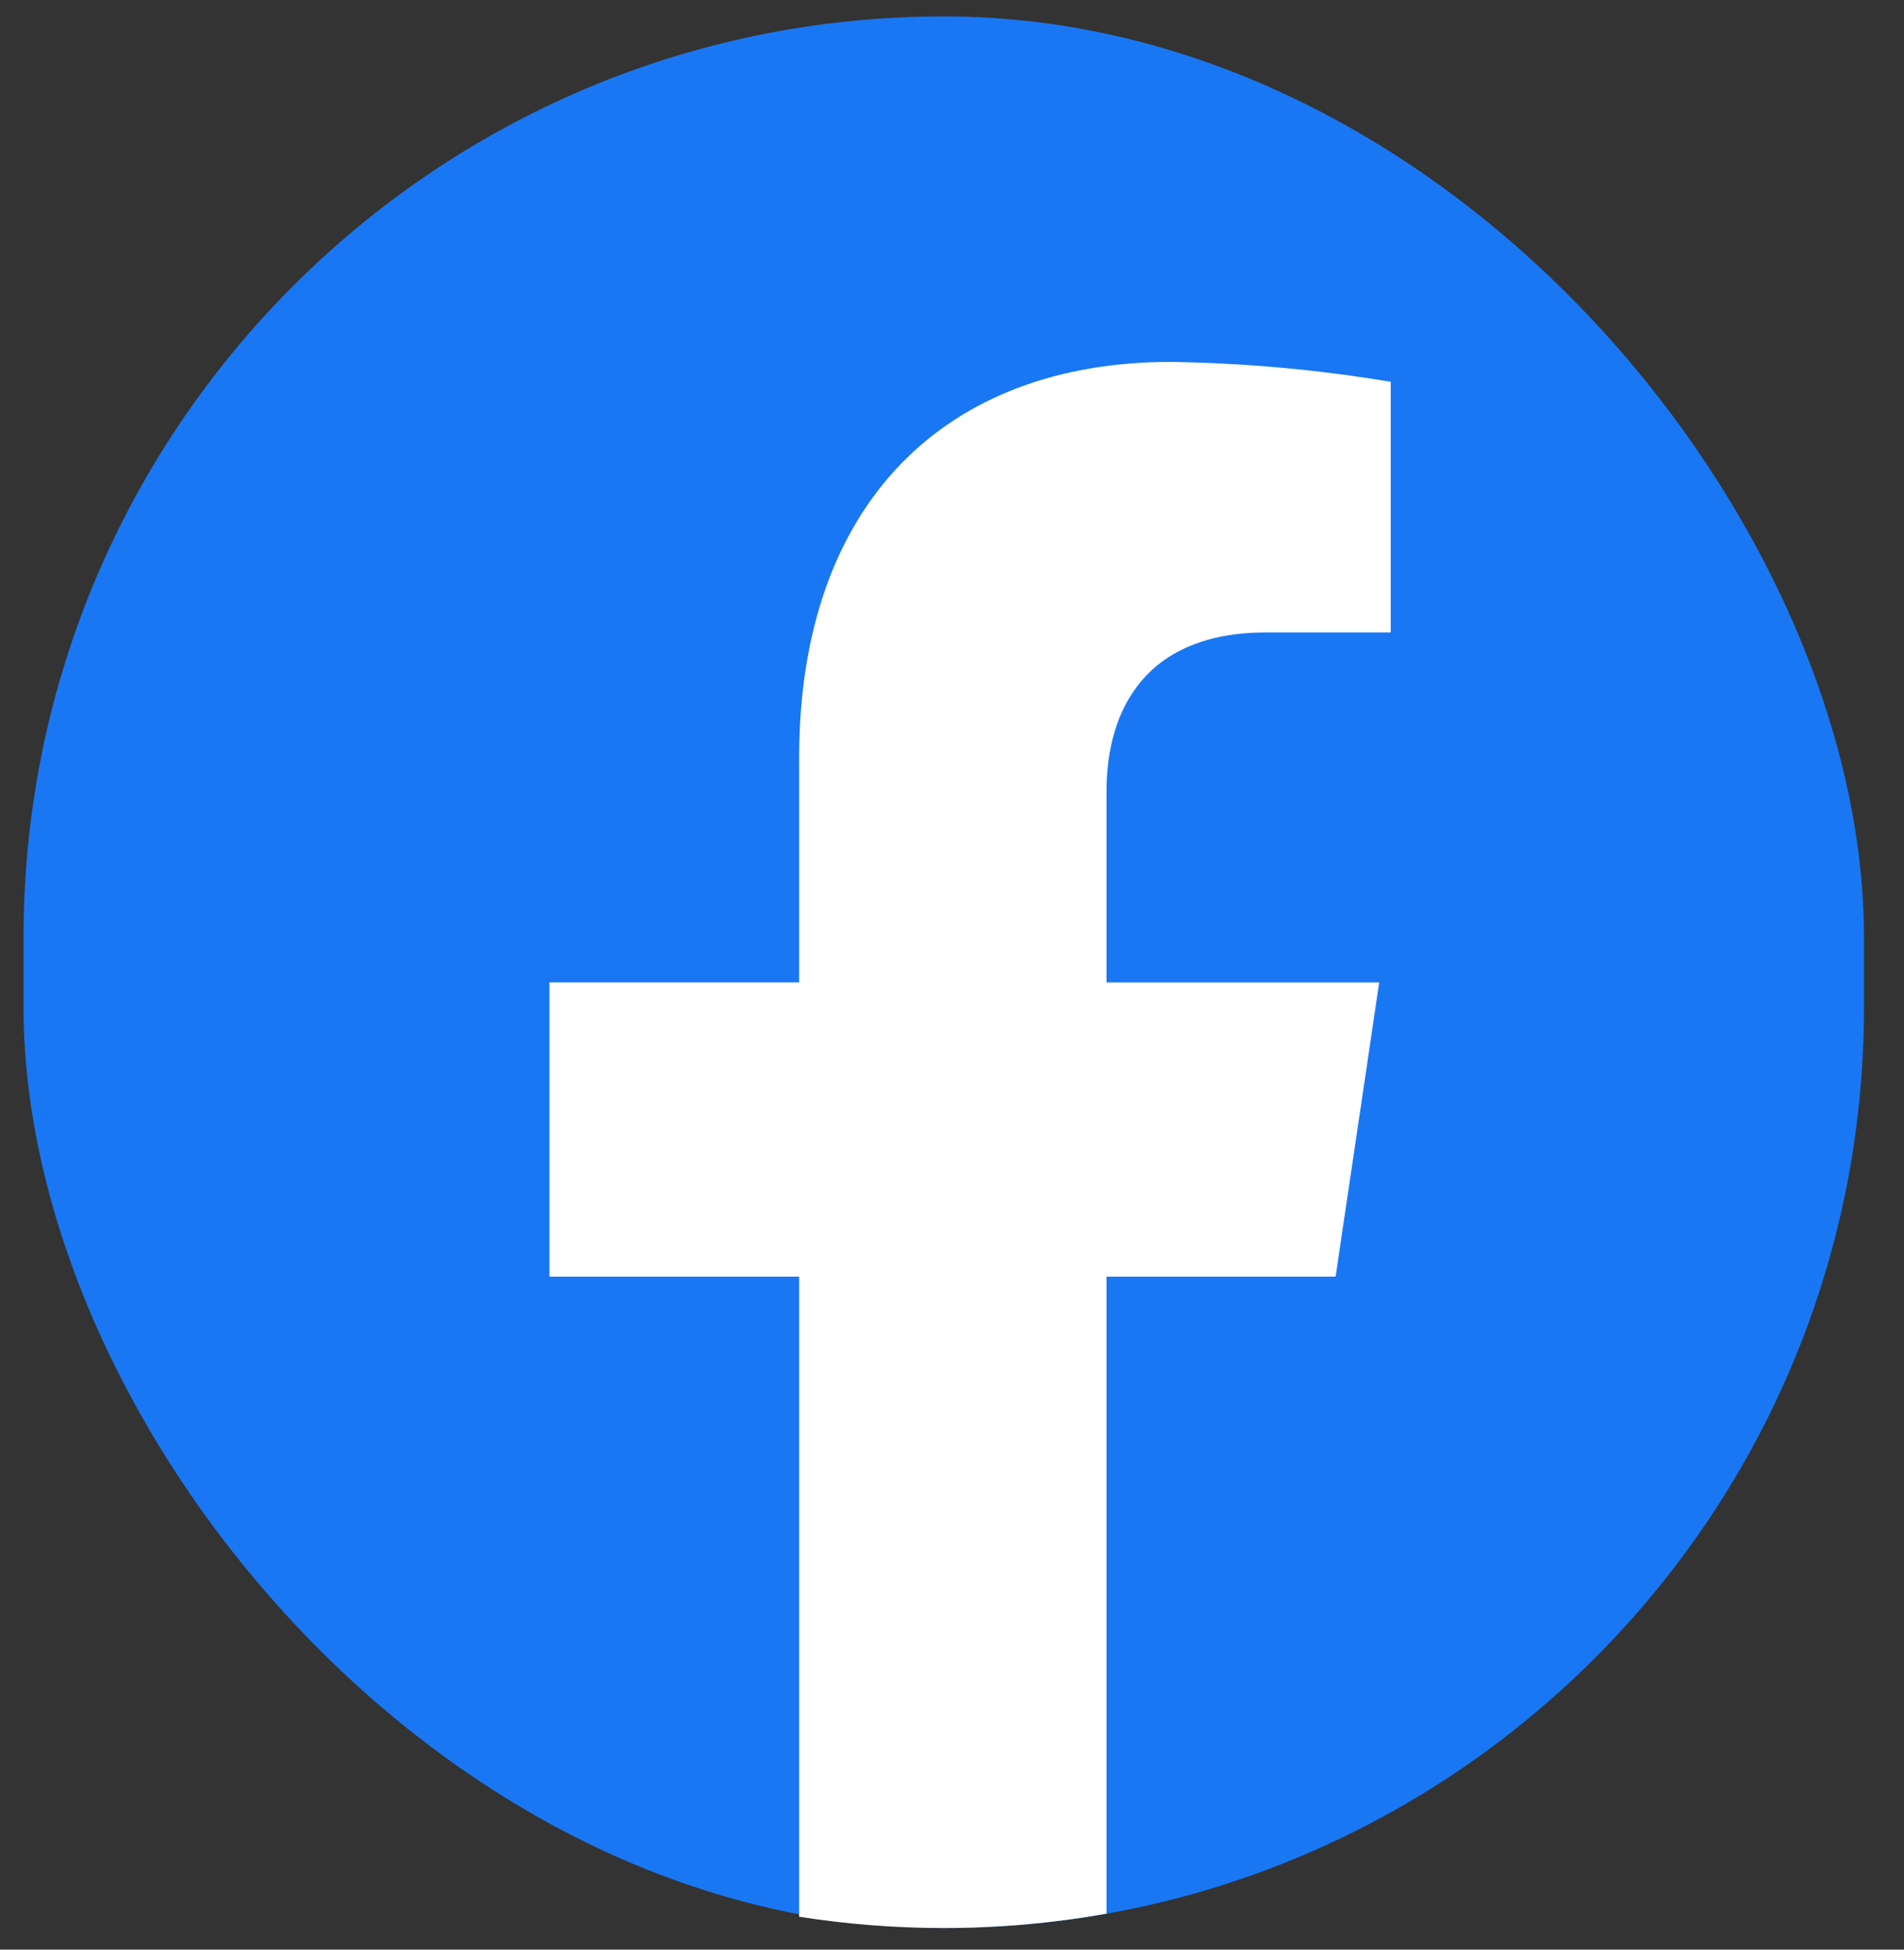 <svg width="42" height="43" viewBox="0 0 42 43" fill="none" xmlns="http://www.w3.org/2000/svg">
<rect x="0" y="0" width="42" height="43" fill="#333333" stroke="none"/>
<rect x="0.52" y="0.362" width="40.597" height="42.162" rx="20.298" fill="#1977F3"/>
<path fill-rule="evenodd" clip-rule="evenodd" d="M24.408 42.207C23.243 42.414 22.043 42.523 20.819 42.523C19.733 42.523 18.668 42.438 17.628 42.274V28.157H12.12V21.666H17.628V16.718C17.628 11.091 20.865 7.982 25.822 7.982C27.449 8.006 29.072 8.152 30.678 8.421V13.948H27.941C25.246 13.948 24.408 15.679 24.408 17.456V21.667H30.424L29.462 28.157H24.408V42.207Z" fill="white"/>
</svg>
